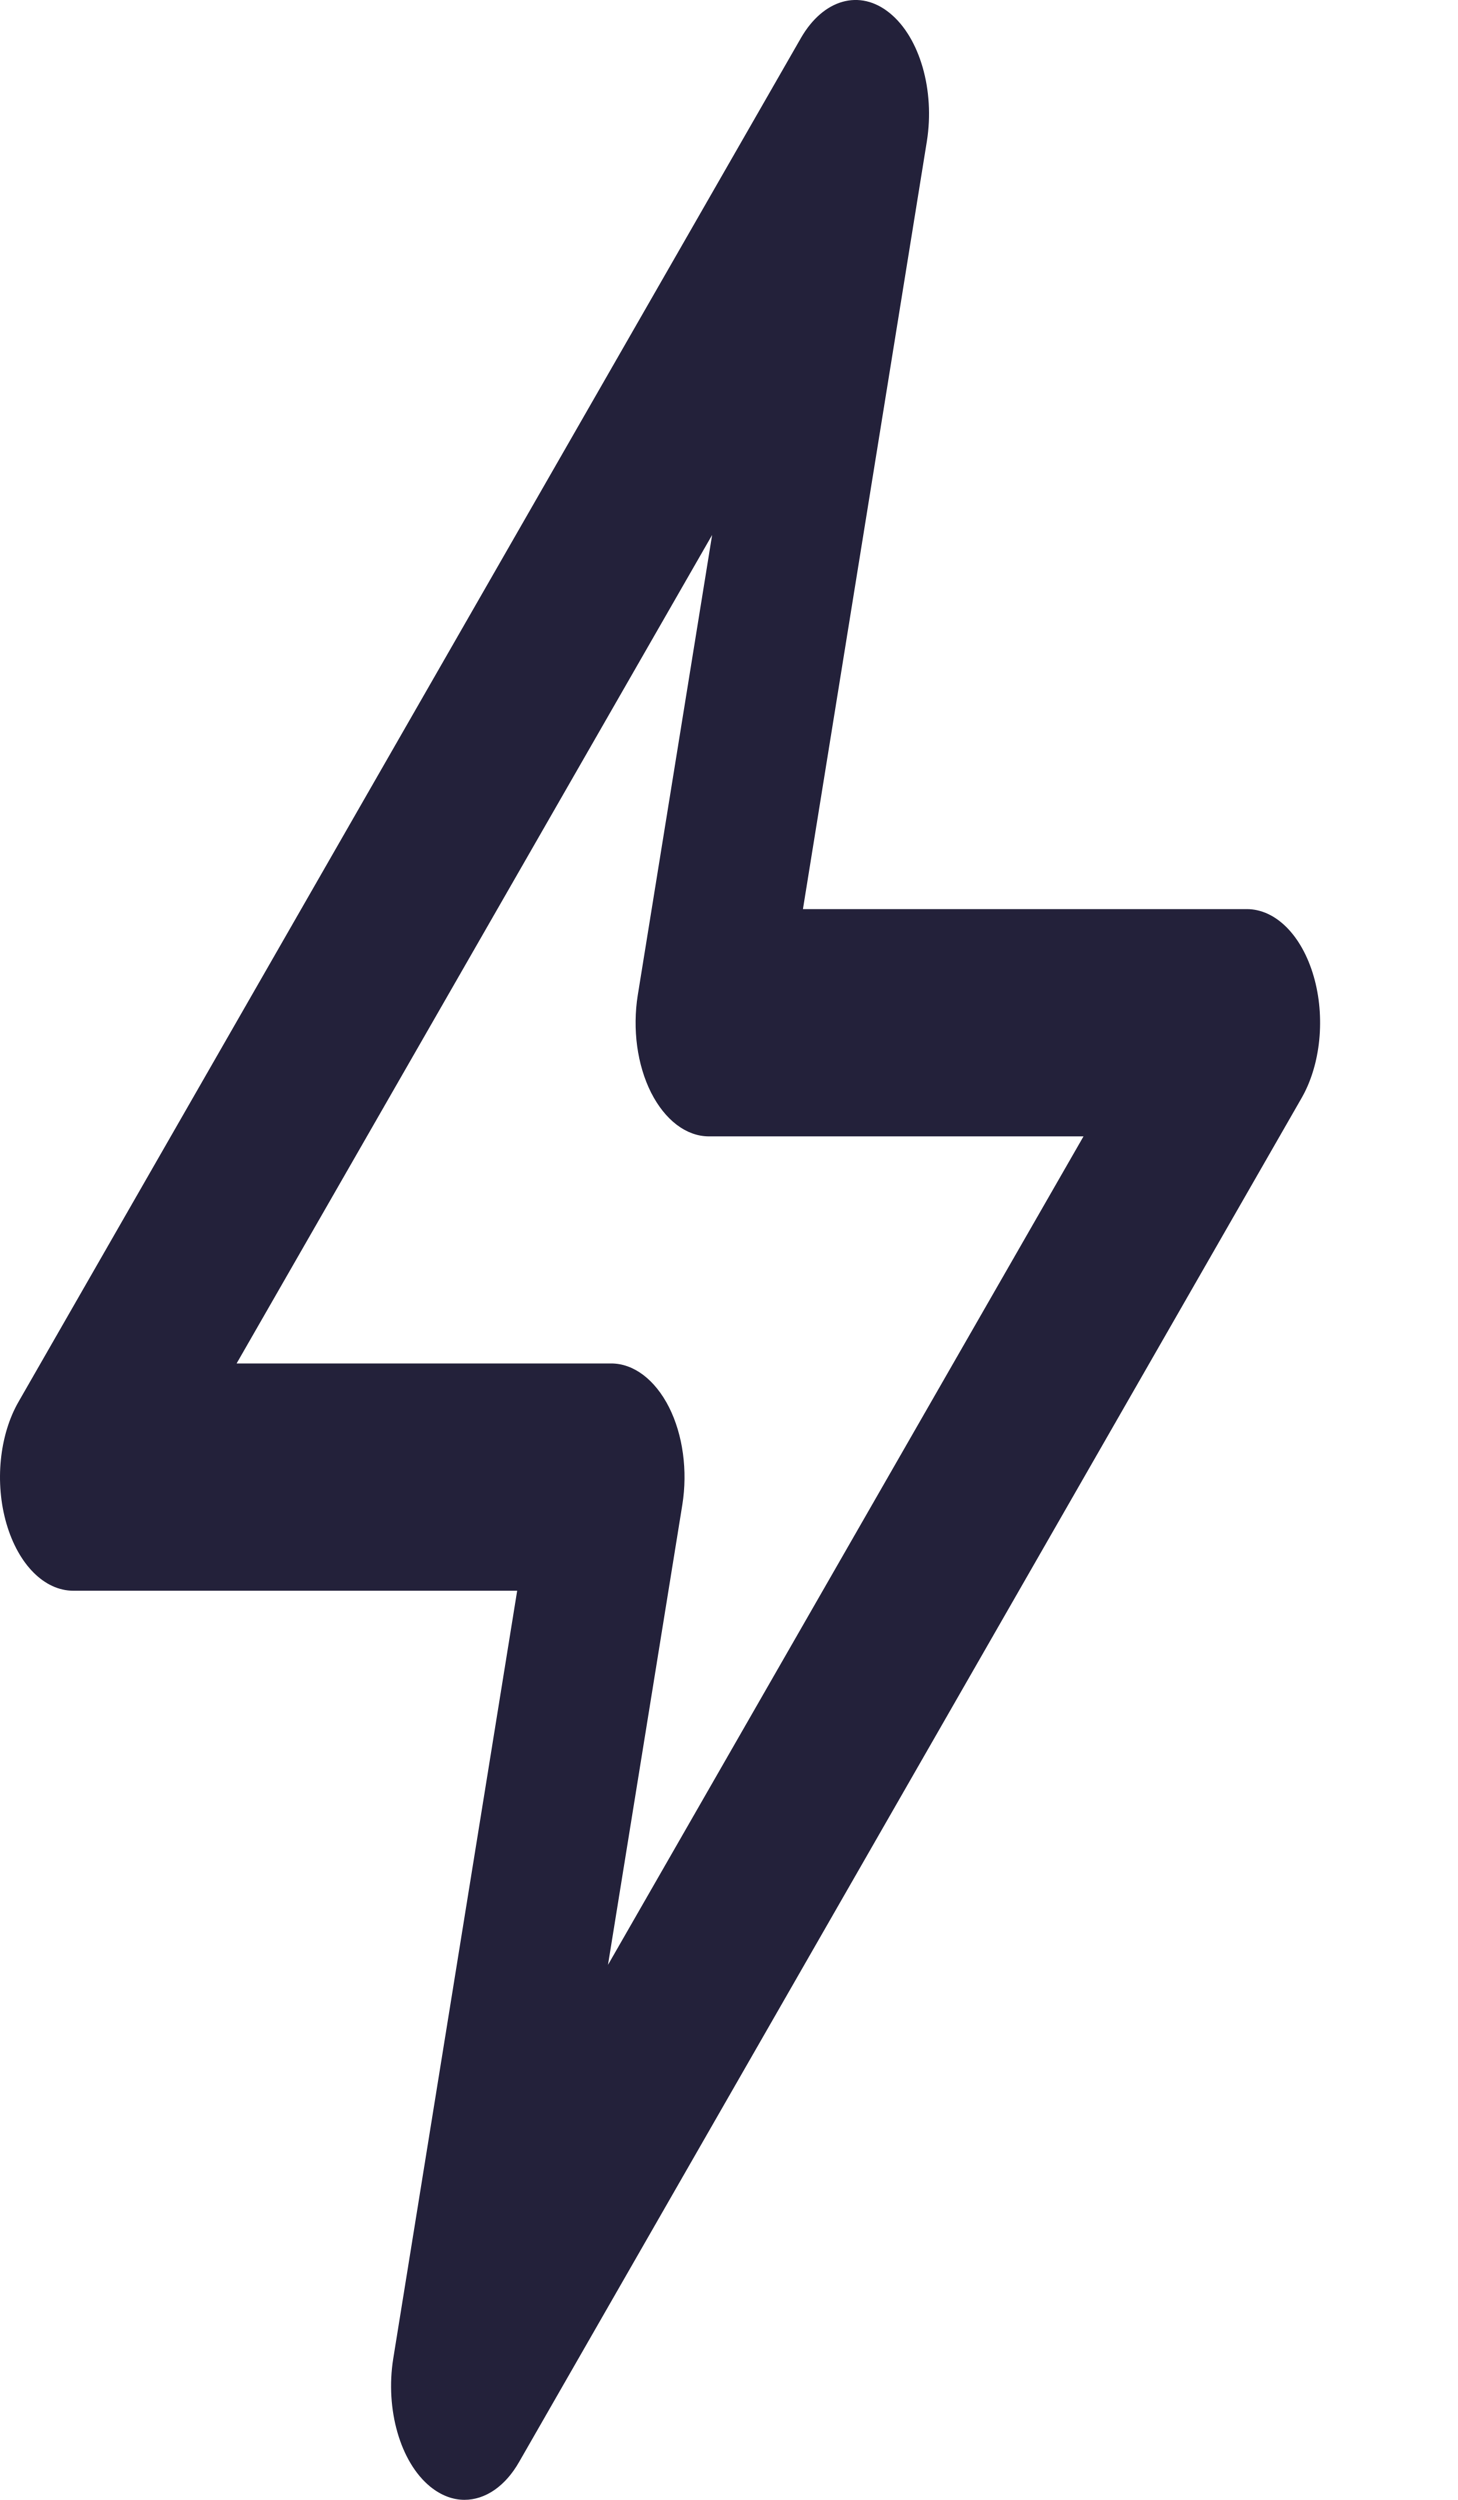 <svg width="7" height="12" viewBox="0 0 7 12" fill="none" xmlns="http://www.w3.org/2000/svg">
<path d="M6.307 4.686C6.25 4.49 6.125 4.364 5.986 4.364H3.855L4.45 0.678C4.489 0.434 4.416 0.18 4.272 0.063C4.129 -0.054 3.953 -0.005 3.845 0.183L0.089 6.729C-0.003 6.889 -0.026 7.118 0.031 7.314C0.088 7.51 0.213 7.636 0.352 7.636H2.483L1.888 11.322C1.849 11.566 1.922 11.82 2.066 11.937C2.118 11.979 2.174 12 2.23 12C2.328 12 2.425 11.937 2.493 11.817L6.249 5.271C6.341 5.111 6.364 4.882 6.307 4.686ZM2.919 9.432L3.276 7.223C3.302 7.06 3.279 6.888 3.212 6.755C3.145 6.623 3.043 6.545 2.934 6.545H1.136L3.419 2.568L3.062 4.777C3.036 4.94 3.059 5.112 3.126 5.245C3.193 5.377 3.295 5.455 3.404 5.455H5.202L2.919 9.432Z" fill="#23213A"/>
</svg>
